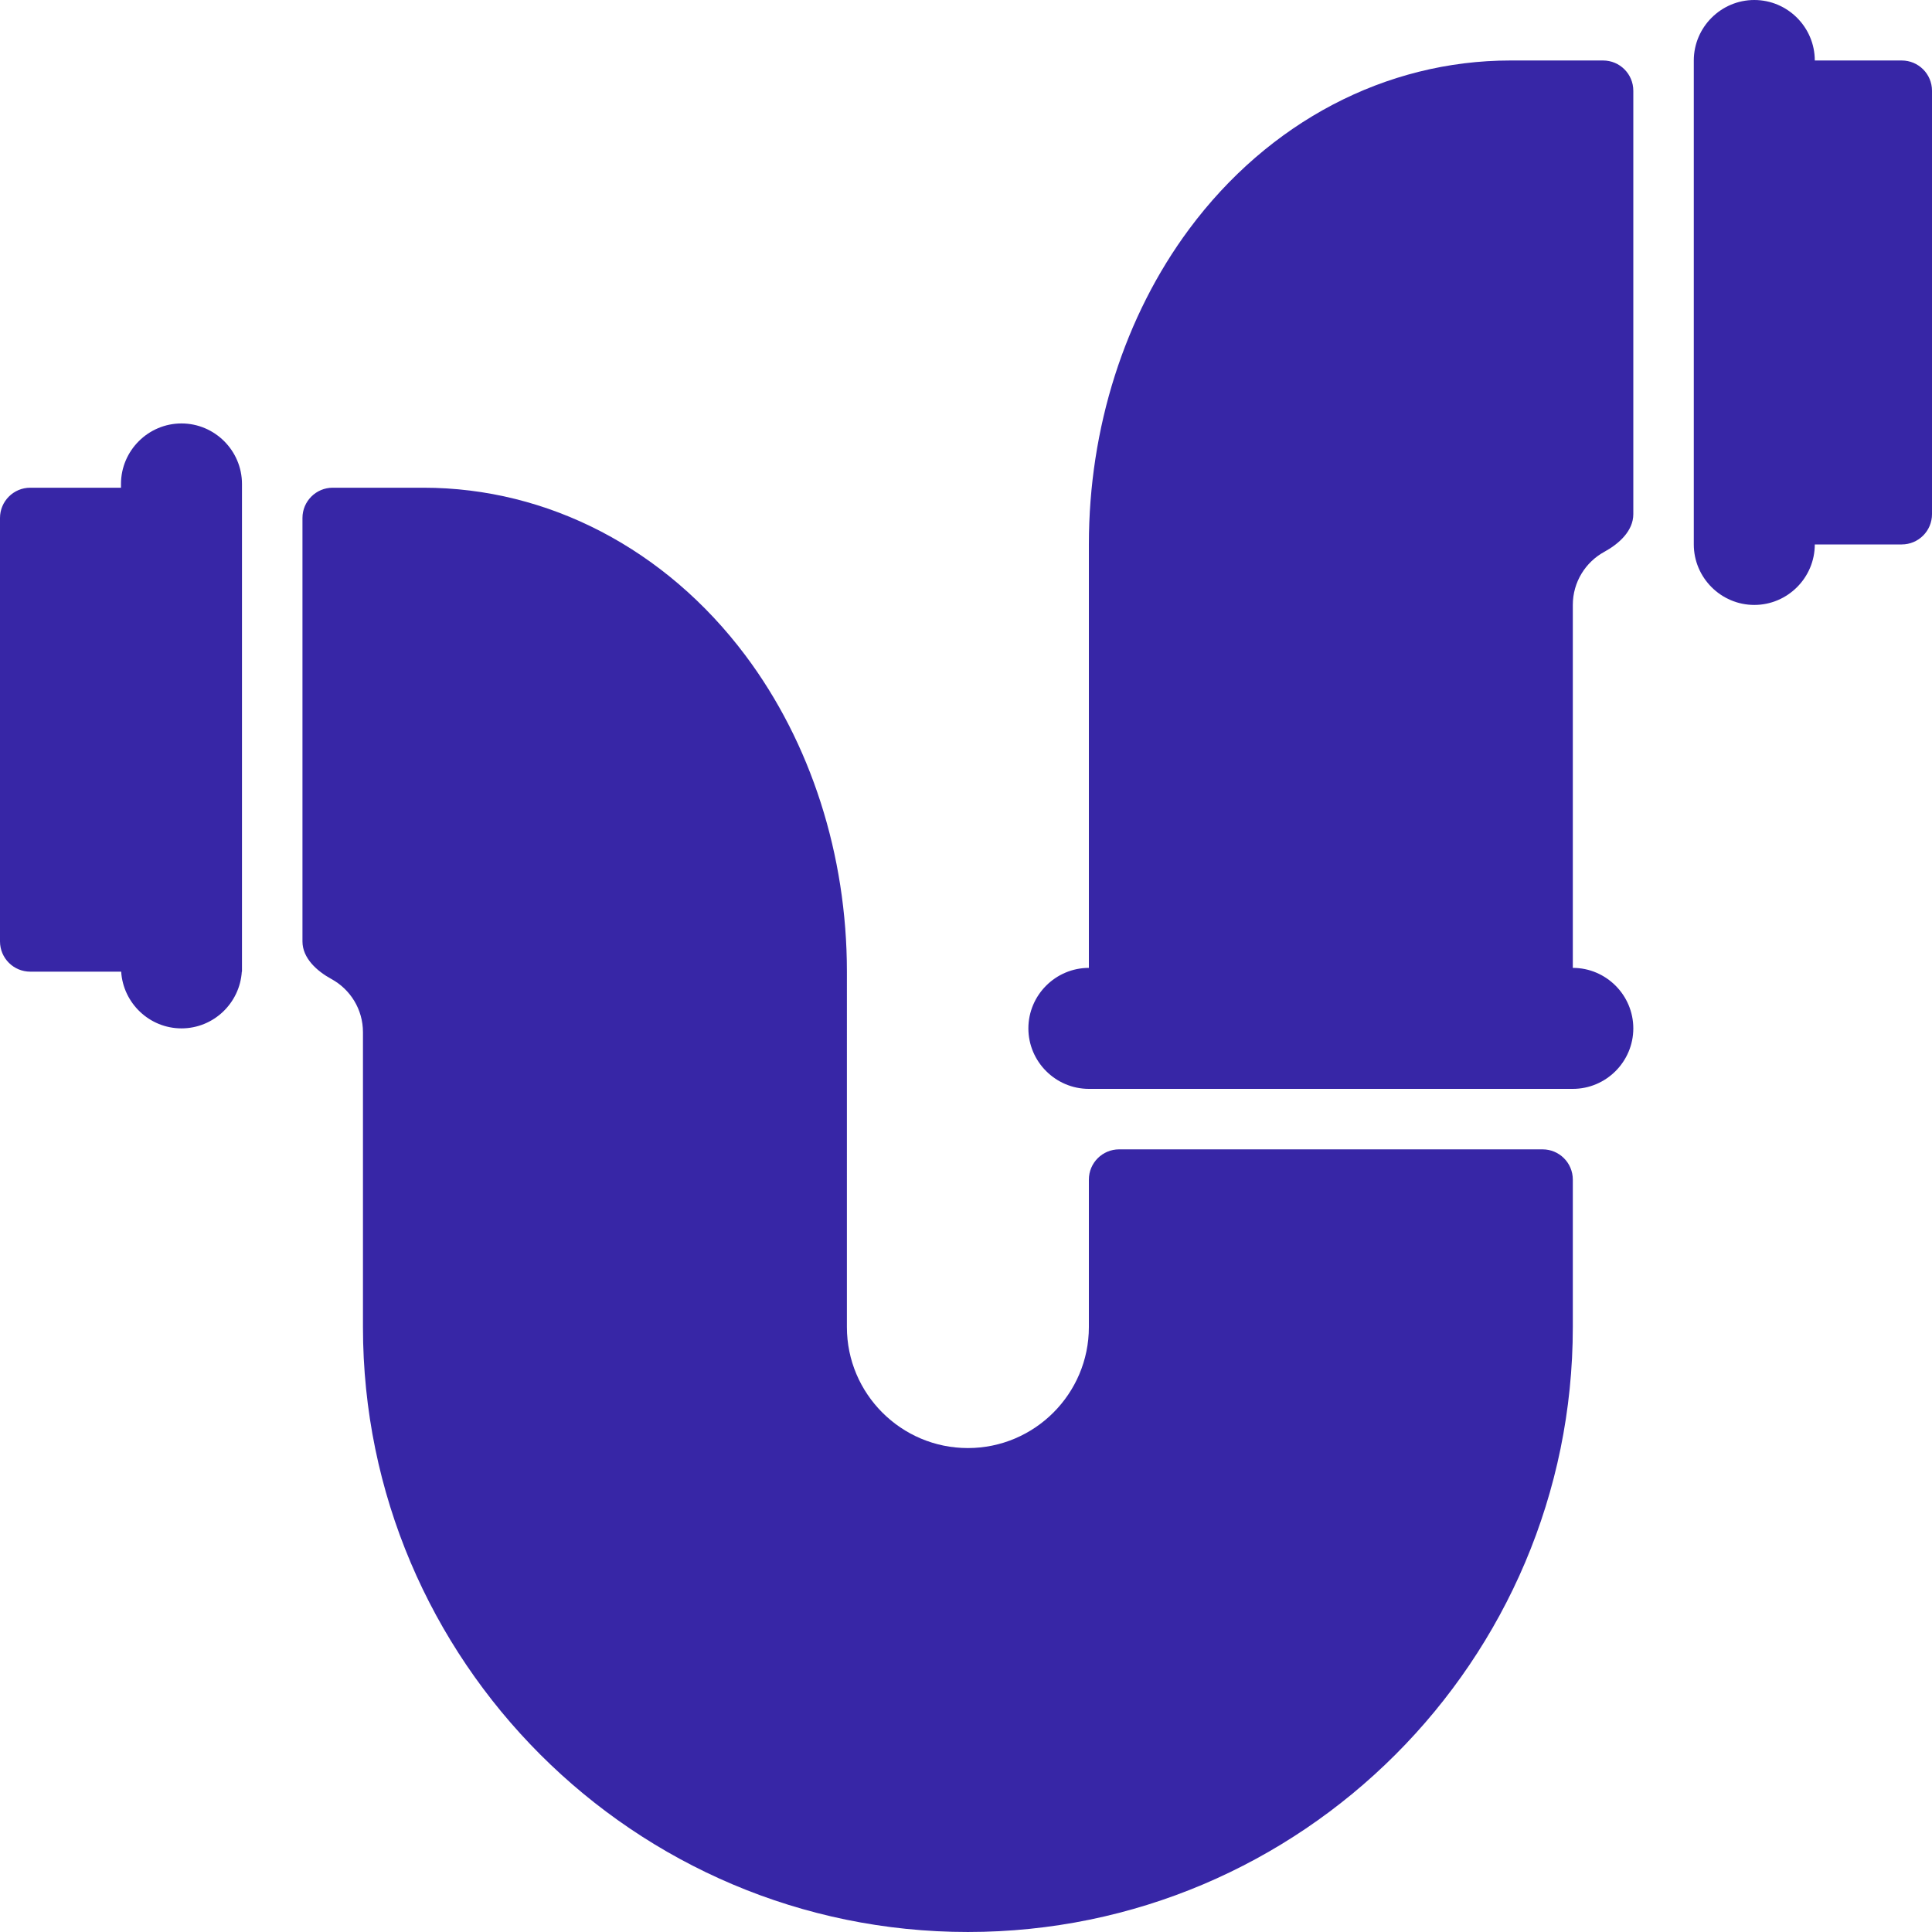 <svg xmlns="http://www.w3.org/2000/svg" viewBox="0 0 256 256">
  <path fill="#3726A6" d="M32.063 64.125v64.625h-.023c-.266 4.18-3.75 7.516-7.992 7.516s-7.727-3.336-7.992-7.516H4.008c-2.211 0-4.008-1.793-4.008-4.008V68.633c0-2.211 1.797-4.008 4.008-4.008h12.023v-.5c0-4.41 3.609-8.016 8.016-8.016s8.016 3.606 8.016 8.016zm180.515 8.996c1.945-1.063 3.844-2.773 3.844-4.988v-56.11c0-2.215-1.793-4.008-4.008-4.008h-12.273c-16.516 0-32.035 8.145-42.574 22.344-8.567 11.543-13.286 26.383-13.286 41.782v56.109c-4.406 0-8.016 3.605-8.016 8.016s3.609 8.016 8.016 8.016h64.125c4.41 0 8.016-3.605 8.016-8.016s-3.605-8.016-8.016-8.016V80.156c0-3.035 1.688-5.676 4.172-7.035zm39.414-65.105h-11.523c0-4.41-3.605-8.016-8.016-8.016-4.406 0-8.016 3.605-8.016 8.016v64.125c0 4.41 3.609 8.016 8.016 8.016 4.41 0 8.016-3.605 8.016-8.016h11.523c2.211 0 4.008-1.793 4.008-4.008v-56.11c0-2.214-1.797-4.007-4.008-4.007zM144.281 156.305v19.539c0 8.84-7.191 16.031-16.031 16.031s-16.031-7.191-16.031-16.031V128.75c0-15.457-4.777-30.34-13.453-41.91-10.59-14.117-26.137-22.215-42.656-22.215H44.086c-2.211 0-4.008 1.797-4.008 4.008v56.109c0 2.215 1.902 3.926 3.844 4.988 2.484 1.359 4.172 4 4.172 7.039v39.074c0 44.199 35.957 80.156 80.156 80.156s80.156-35.957 80.156-80.156v-19.539c0-2.215-1.793-4.008-4.008-4.008h-56.109c-2.211.001-4.008 1.794-4.008 4.009z"/>
</svg>
